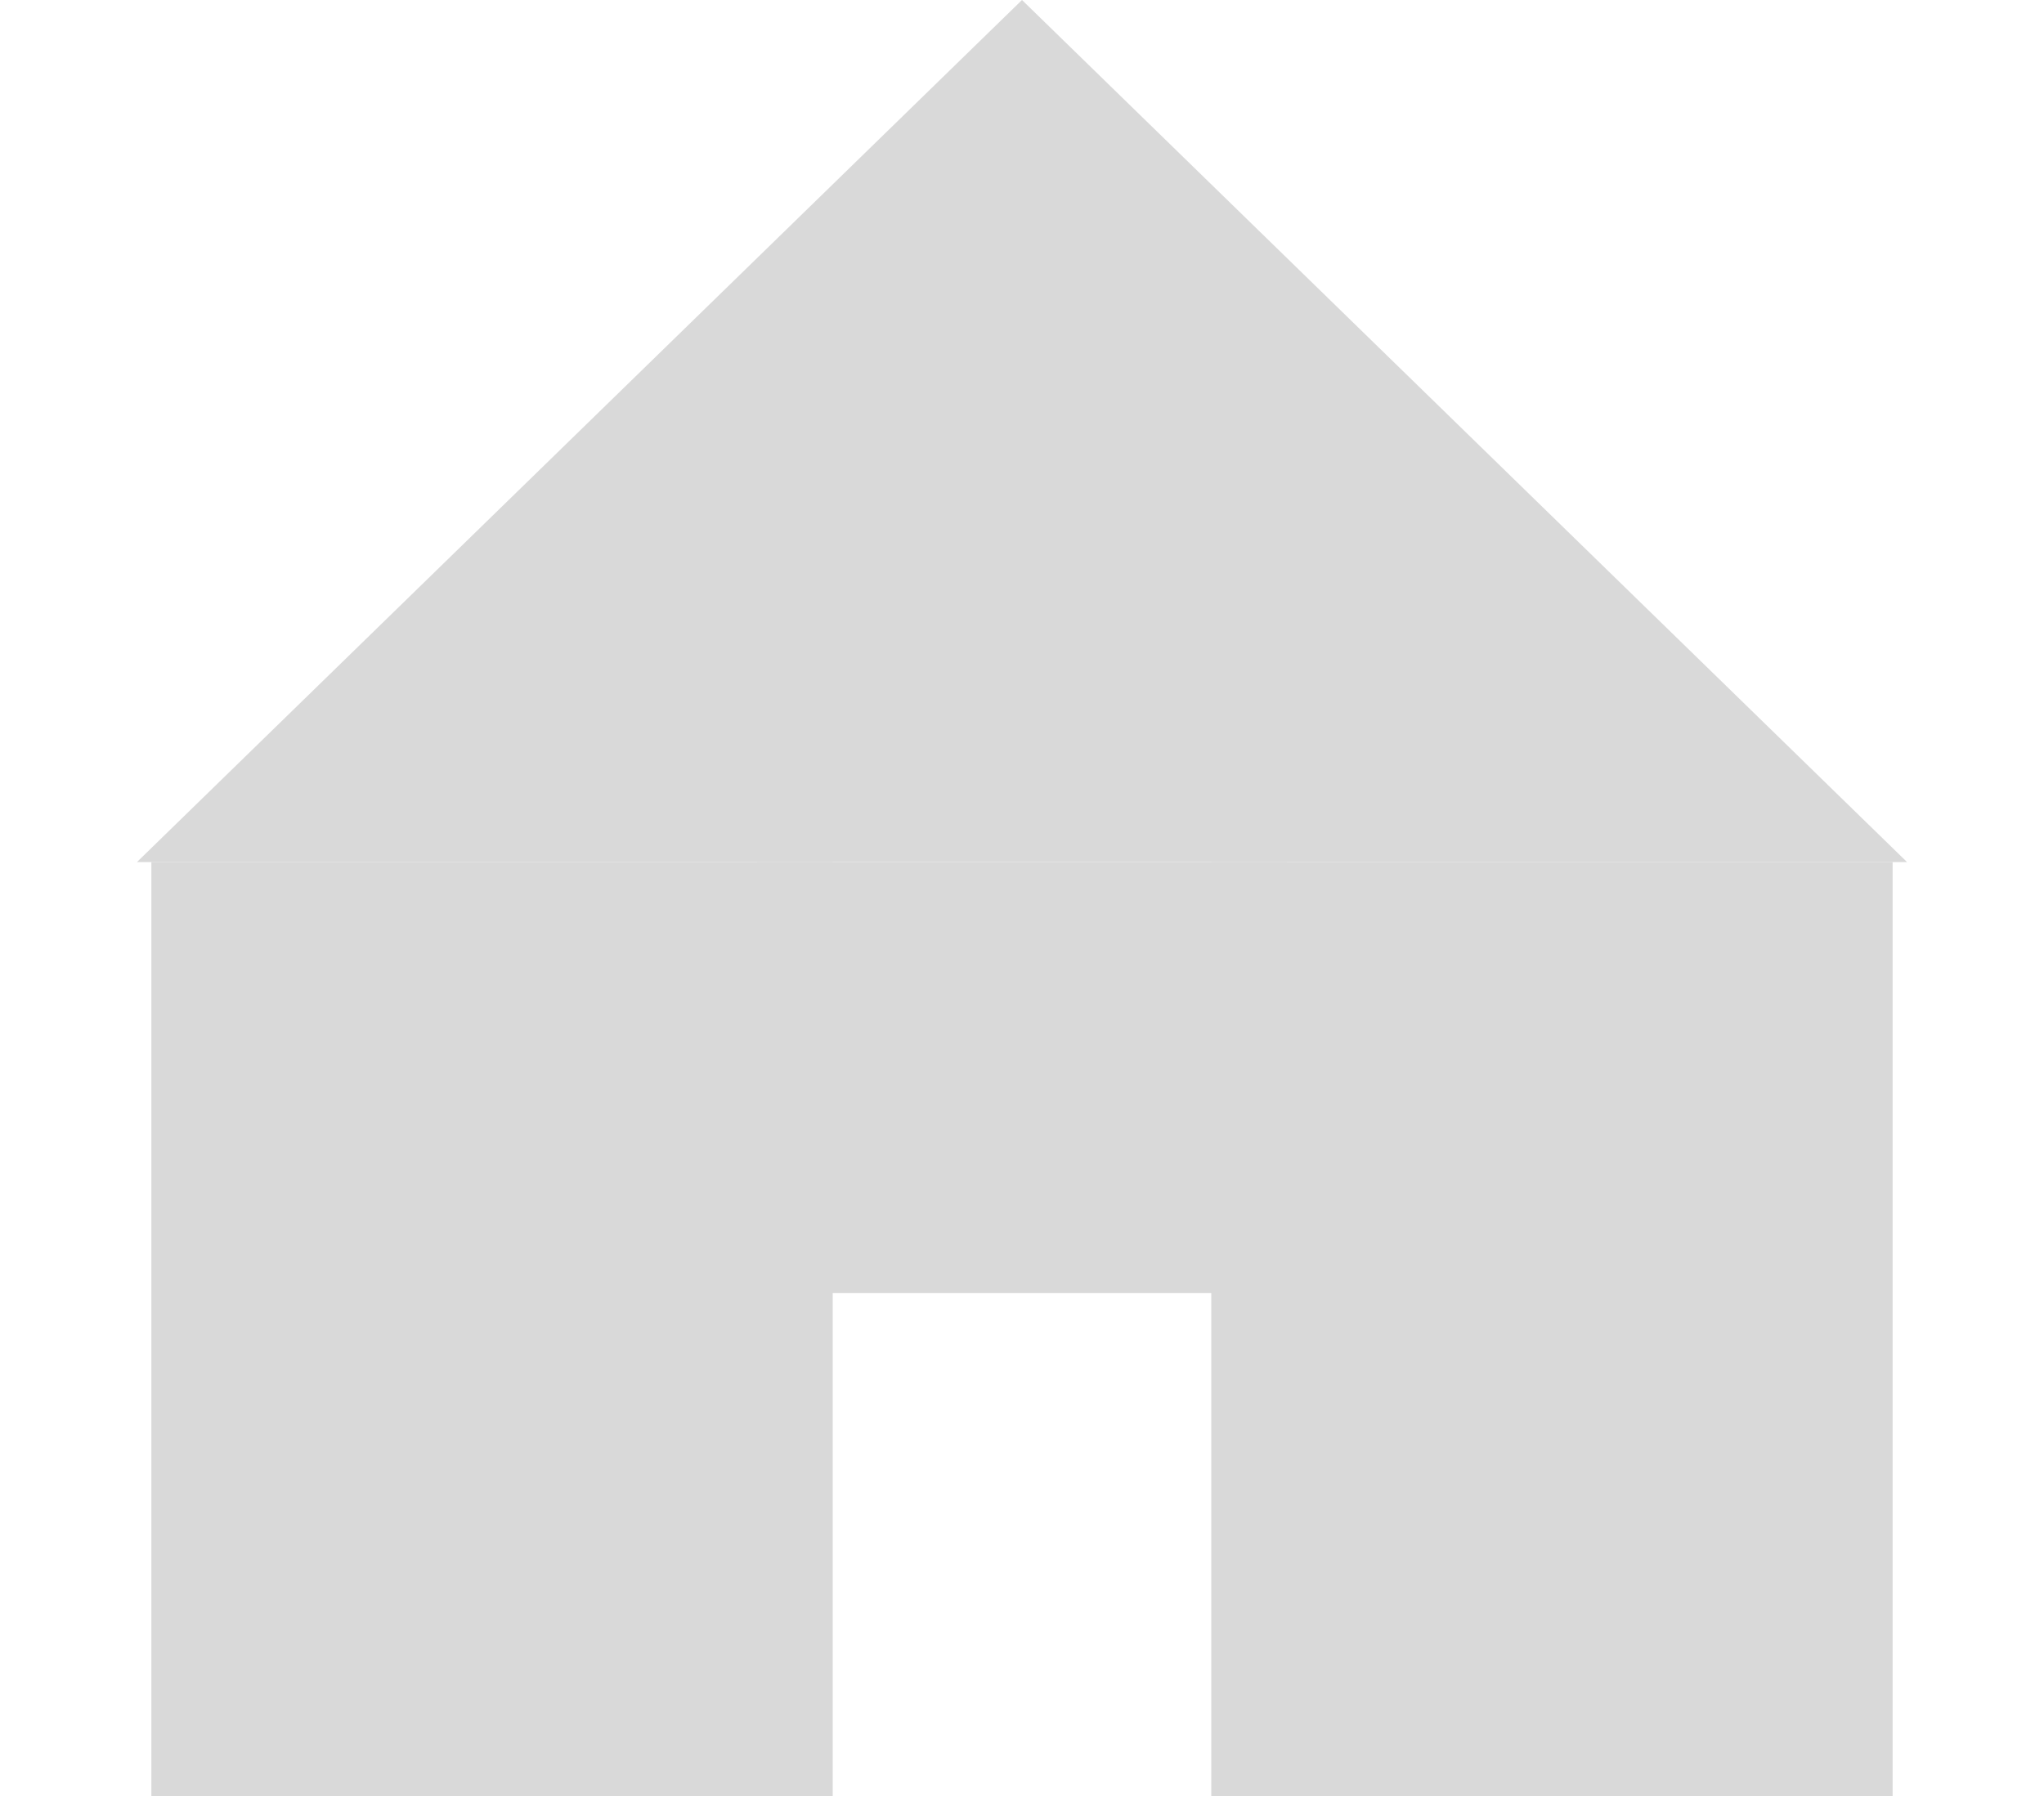 <svg width="33" height="29" viewBox="0 0 33 29" fill="none" xmlns="http://www.w3.org/2000/svg">
<path d="M16.5 0L30.789 13.92H2.211L16.5 0Z" fill="#D9D9D9"/>
<rect x="2.444" y="13.92" width="11" height="15.08" fill="#D9D9D9"/>
<rect x="19.556" y="13.92" width="11" height="15.08" fill="#D9D9D9"/>
<rect x="12.222" y="13.92" width="8.556" height="6.96" fill="#D9D9D9"/>
</svg>
